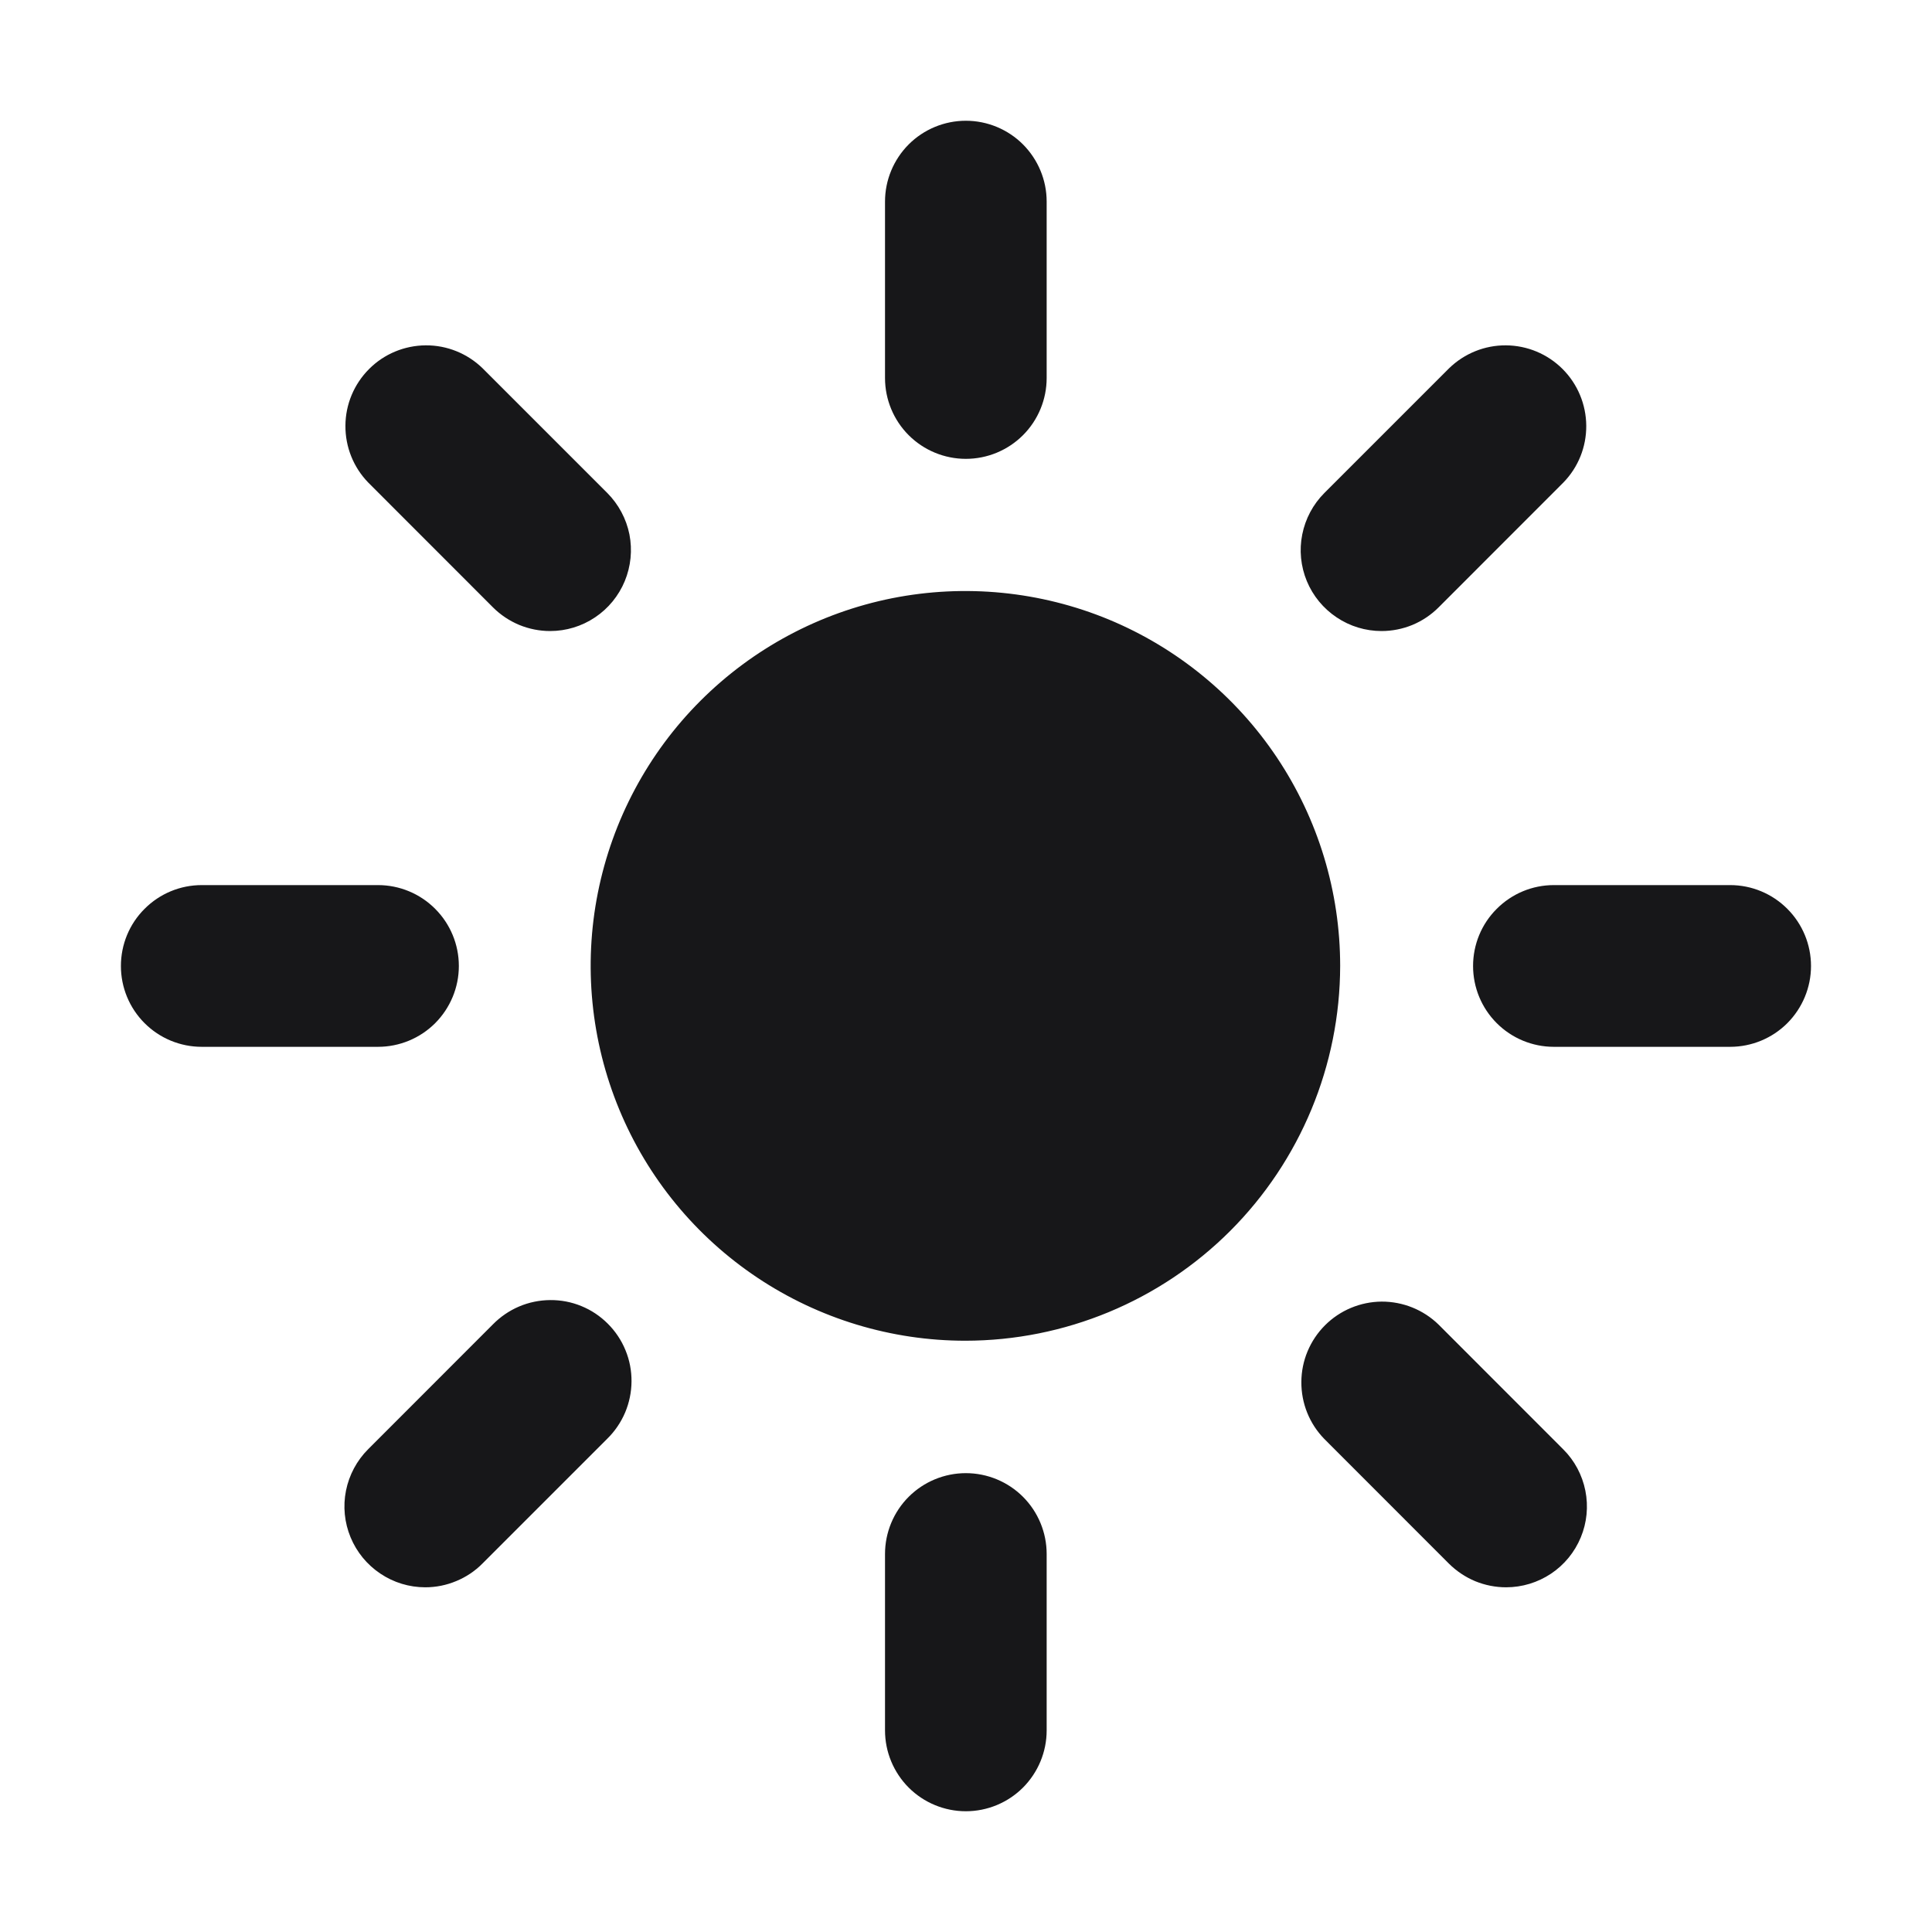 <svg width="24" height="24" viewBox="0 0 24 24" fill="none" xmlns="http://www.w3.org/2000/svg">
<path fill-rule="evenodd" clip-rule="evenodd" d="M11.998 5.7C11.732 5.7 11.476 5.594 11.288 5.406C11.1 5.218 10.994 4.962 10.994 4.696V2.504C10.994 2.238 11.1 1.983 11.288 1.794C11.476 1.606 11.732 1.5 11.998 1.5C12.264 1.5 12.52 1.606 12.708 1.794C12.896 1.983 13.002 2.238 13.002 2.504V4.696C13.002 4.962 12.896 5.218 12.708 5.406C12.52 5.594 12.264 5.7 11.998 5.7ZM11.998 22.5C11.732 22.5 11.476 22.394 11.288 22.206C11.1 22.017 10.994 21.762 10.994 21.496V19.304C10.994 19.038 11.1 18.782 11.288 18.594C11.476 18.406 11.732 18.3 11.998 18.3C12.264 18.3 12.52 18.406 12.708 18.594C12.896 18.782 13.002 19.038 13.002 19.304V21.496C13.002 21.762 12.896 22.017 12.708 22.206C12.52 22.394 12.264 22.5 11.998 22.5ZM16.604 7.669C16.769 7.78 16.963 7.839 17.162 7.839C17.294 7.839 17.424 7.813 17.546 7.763C17.668 7.712 17.778 7.638 17.871 7.545L19.42 5.995C19.605 5.806 19.707 5.552 19.705 5.288C19.703 5.024 19.598 4.771 19.411 4.584C19.224 4.397 18.972 4.292 18.708 4.29C18.444 4.288 18.19 4.391 18.001 4.575L16.452 6.124C16.311 6.265 16.216 6.444 16.177 6.639C16.138 6.833 16.158 7.035 16.234 7.219C16.31 7.402 16.439 7.559 16.604 7.669ZM5.283 19.718C5.084 19.718 4.89 19.659 4.725 19.548C4.56 19.438 4.431 19.281 4.355 19.097C4.279 18.914 4.259 18.712 4.298 18.517C4.337 18.322 4.433 18.143 4.573 18.003L6.122 16.453C6.215 16.358 6.326 16.282 6.448 16.23C6.57 16.178 6.702 16.151 6.835 16.15C6.968 16.149 7.1 16.174 7.223 16.225C7.346 16.275 7.457 16.35 7.551 16.444C7.645 16.538 7.72 16.65 7.77 16.773C7.821 16.896 7.846 17.028 7.845 17.161C7.844 17.294 7.817 17.425 7.765 17.548C7.713 17.67 7.637 17.781 7.542 17.874L5.993 19.423C5.9 19.517 5.789 19.591 5.667 19.641C5.545 19.692 5.415 19.718 5.283 19.718ZM19.302 13.004H21.493C21.759 13.004 22.015 12.898 22.203 12.71C22.391 12.521 22.497 12.266 22.497 12C22.497 11.733 22.391 11.478 22.203 11.29C22.015 11.101 21.759 10.995 21.493 10.995H19.302C19.036 10.995 18.781 11.101 18.593 11.29C18.404 11.478 18.299 11.733 18.299 12C18.299 12.266 18.404 12.521 18.593 12.71C18.781 12.898 19.036 13.004 19.302 13.004ZM4.696 13.004H2.506C2.239 13.004 1.984 12.898 1.796 12.71C1.607 12.521 1.502 12.266 1.502 12C1.502 11.733 1.607 11.478 1.796 11.29C1.984 11.101 2.239 10.995 2.506 10.995H4.696C4.962 10.995 5.218 11.101 5.406 11.29C5.594 11.478 5.7 11.733 5.7 12C5.7 12.266 5.594 12.521 5.406 12.71C5.218 12.898 4.962 13.004 4.696 13.004ZM18.325 19.642C18.447 19.692 18.578 19.718 18.709 19.718C18.908 19.718 19.102 19.659 19.267 19.549C19.432 19.439 19.561 19.282 19.637 19.098C19.713 18.915 19.733 18.713 19.694 18.518C19.655 18.323 19.56 18.144 19.419 18.004L17.87 16.454C17.681 16.27 17.427 16.168 17.163 16.169C16.899 16.171 16.646 16.277 16.46 16.463C16.273 16.65 16.167 16.903 16.166 17.167C16.164 17.431 16.266 17.685 16.45 17.874L17.999 19.424C18.093 19.517 18.203 19.591 18.325 19.642ZM6.834 7.839C6.702 7.839 6.572 7.813 6.45 7.763C6.328 7.712 6.217 7.638 6.124 7.545L4.575 5.995C4.391 5.806 4.289 5.552 4.291 5.288C4.292 5.024 4.398 4.771 4.585 4.584C4.771 4.397 5.024 4.292 5.288 4.29C5.552 4.288 5.806 4.391 5.995 4.575L7.544 6.124C7.684 6.265 7.78 6.444 7.819 6.639C7.857 6.833 7.837 7.035 7.761 7.219C7.685 7.402 7.557 7.559 7.392 7.669C7.227 7.78 7.033 7.839 6.834 7.839ZM9.406 15.87C10.172 16.382 11.072 16.655 11.992 16.655C13.227 16.654 14.41 16.163 15.283 15.29C16.155 14.417 16.646 13.233 16.648 11.999C16.648 11.078 16.375 10.177 15.863 9.411C15.352 8.646 14.624 8.049 13.774 7.696C12.923 7.344 11.987 7.252 11.084 7.431C10.181 7.611 9.352 8.055 8.701 8.706C8.05 9.357 7.607 10.187 7.427 11.09C7.247 11.993 7.34 12.93 7.692 13.781C8.044 14.632 8.641 15.359 9.406 15.87Z" fill="#171719"/>
</svg>
